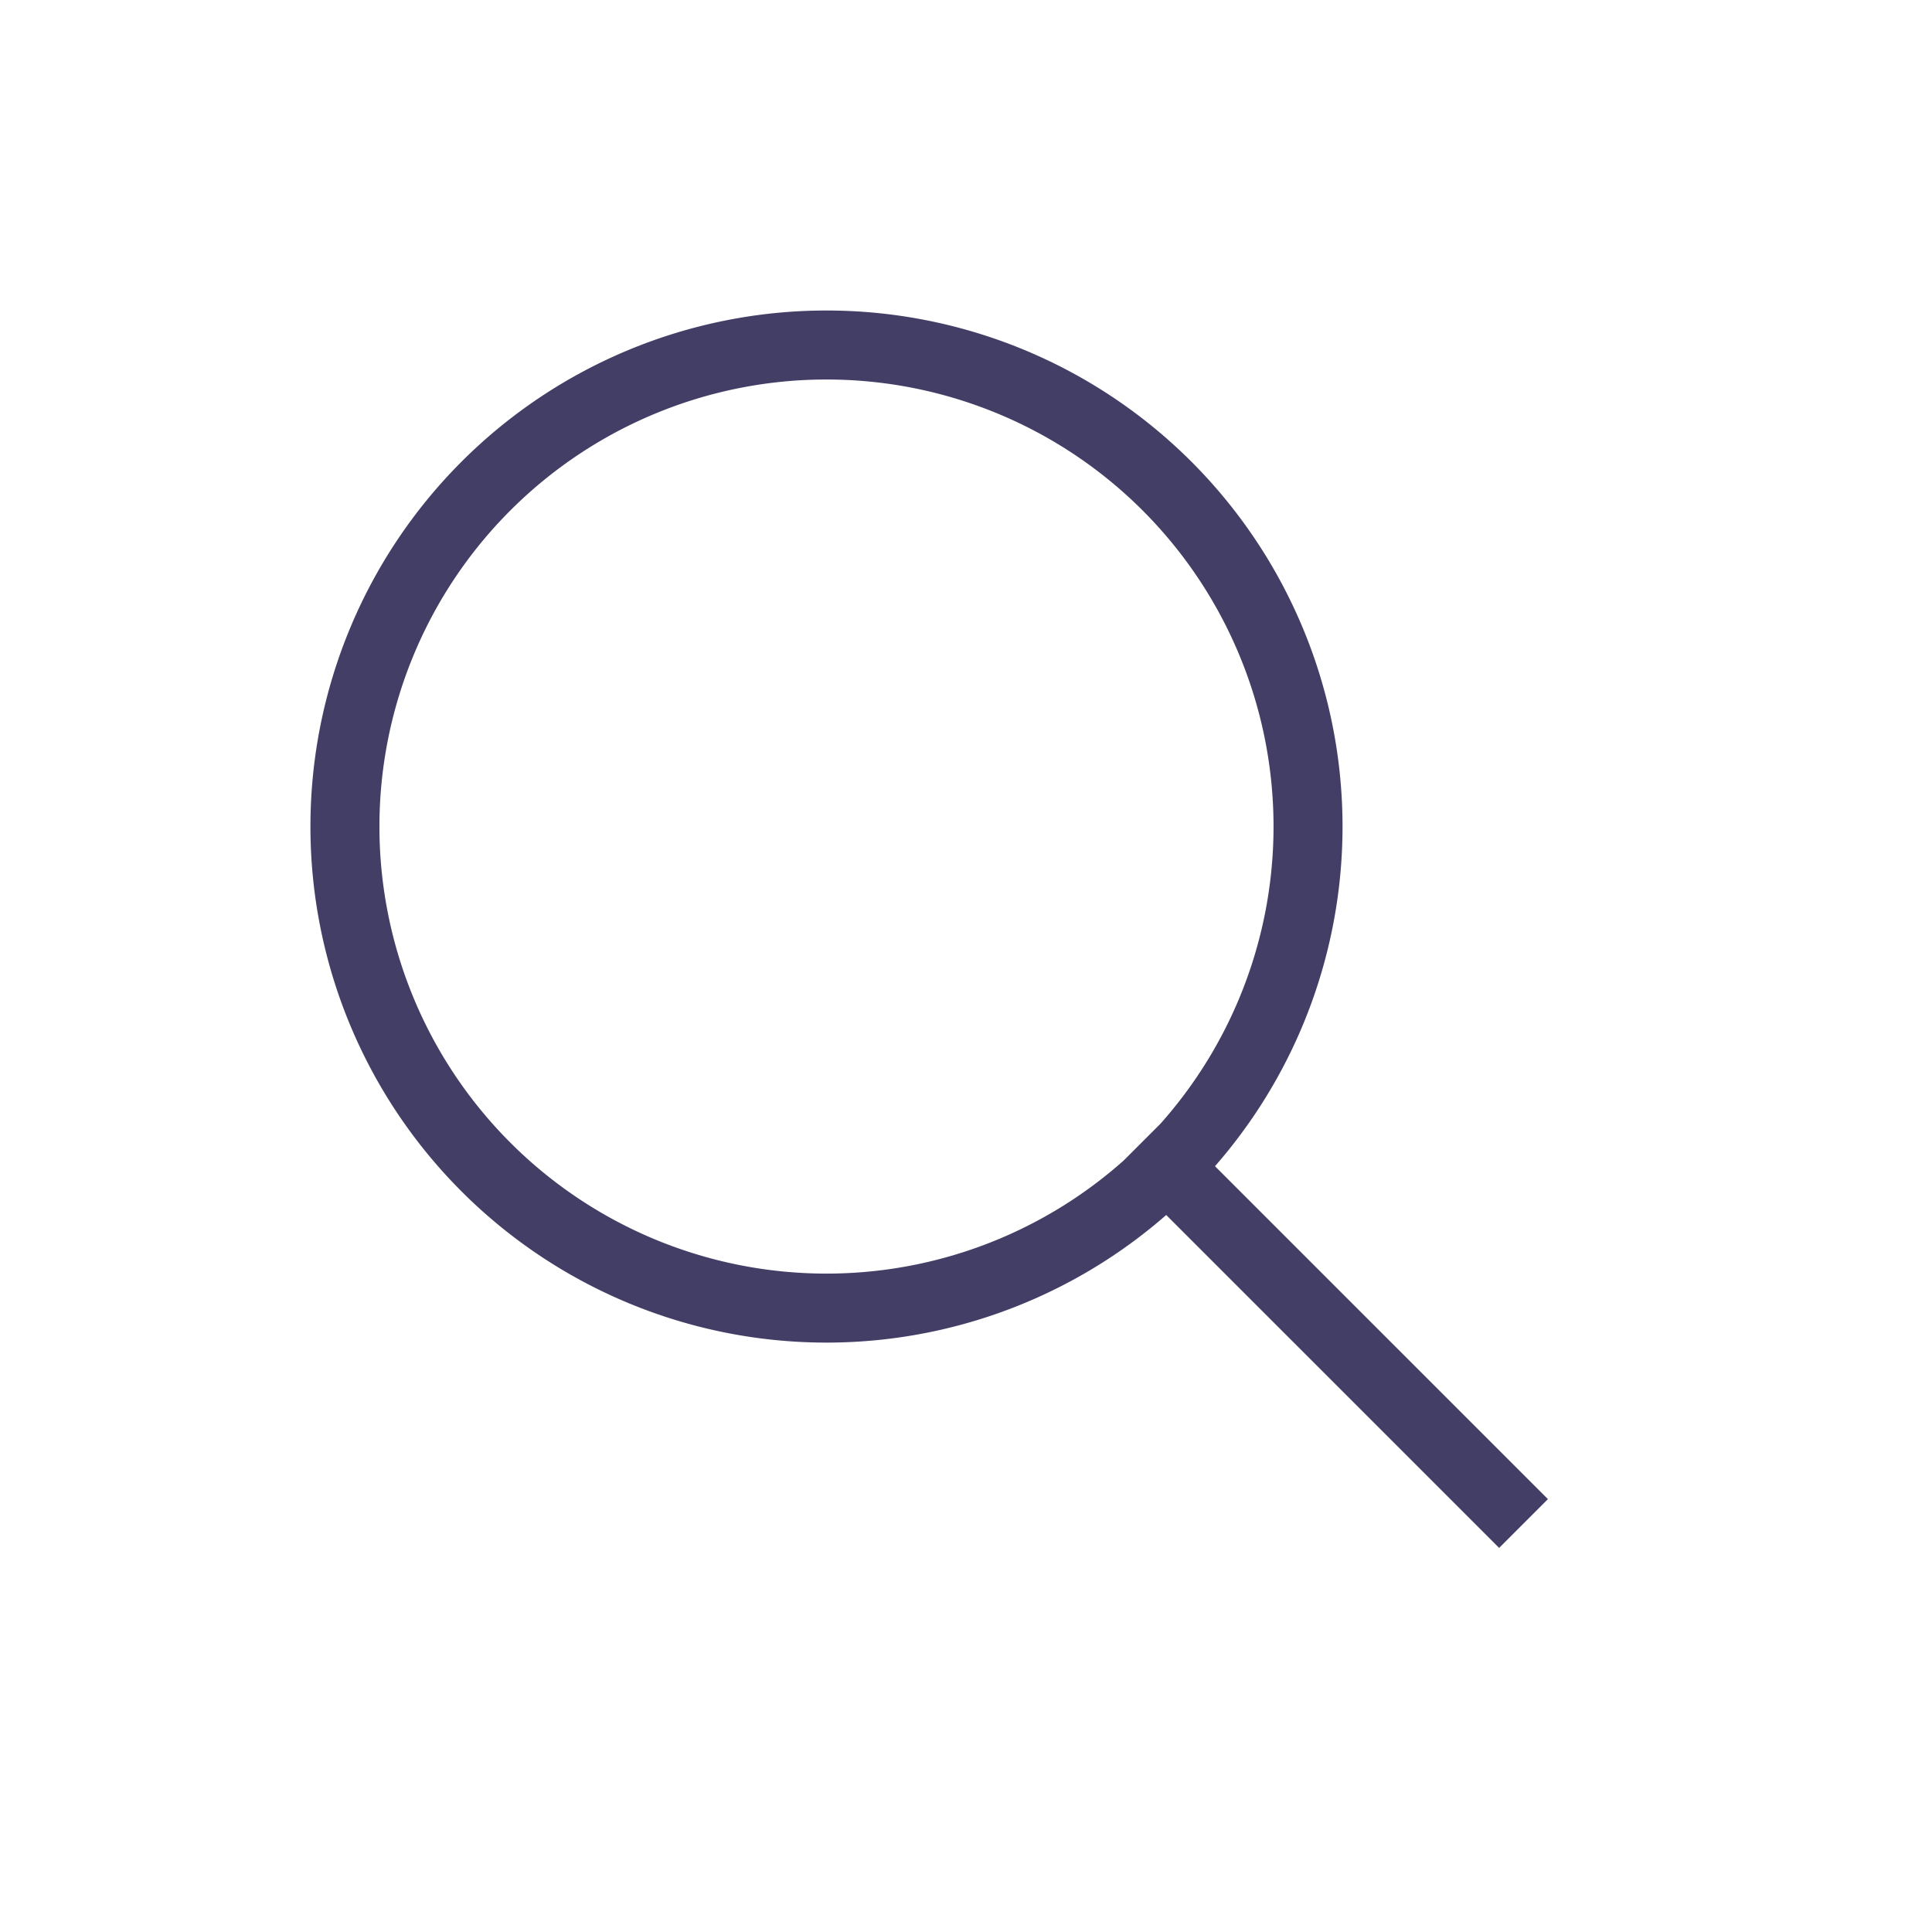 <svg width="28" height="28" viewBox="0 0 28 28" xmlns="http://www.w3.org/2000/svg"><title>Artboard</title><g fill="none" fill-rule="evenodd"><path d="M0 0h28v28H0z"/><path d="M18.957 11.979a6.979 6.979 0 1 1-13.958 0 6.979 6.979 0 0 1 13.958 0zm-2.405 4.573l5.528 5.528" stroke="#433E66"/></g></svg>